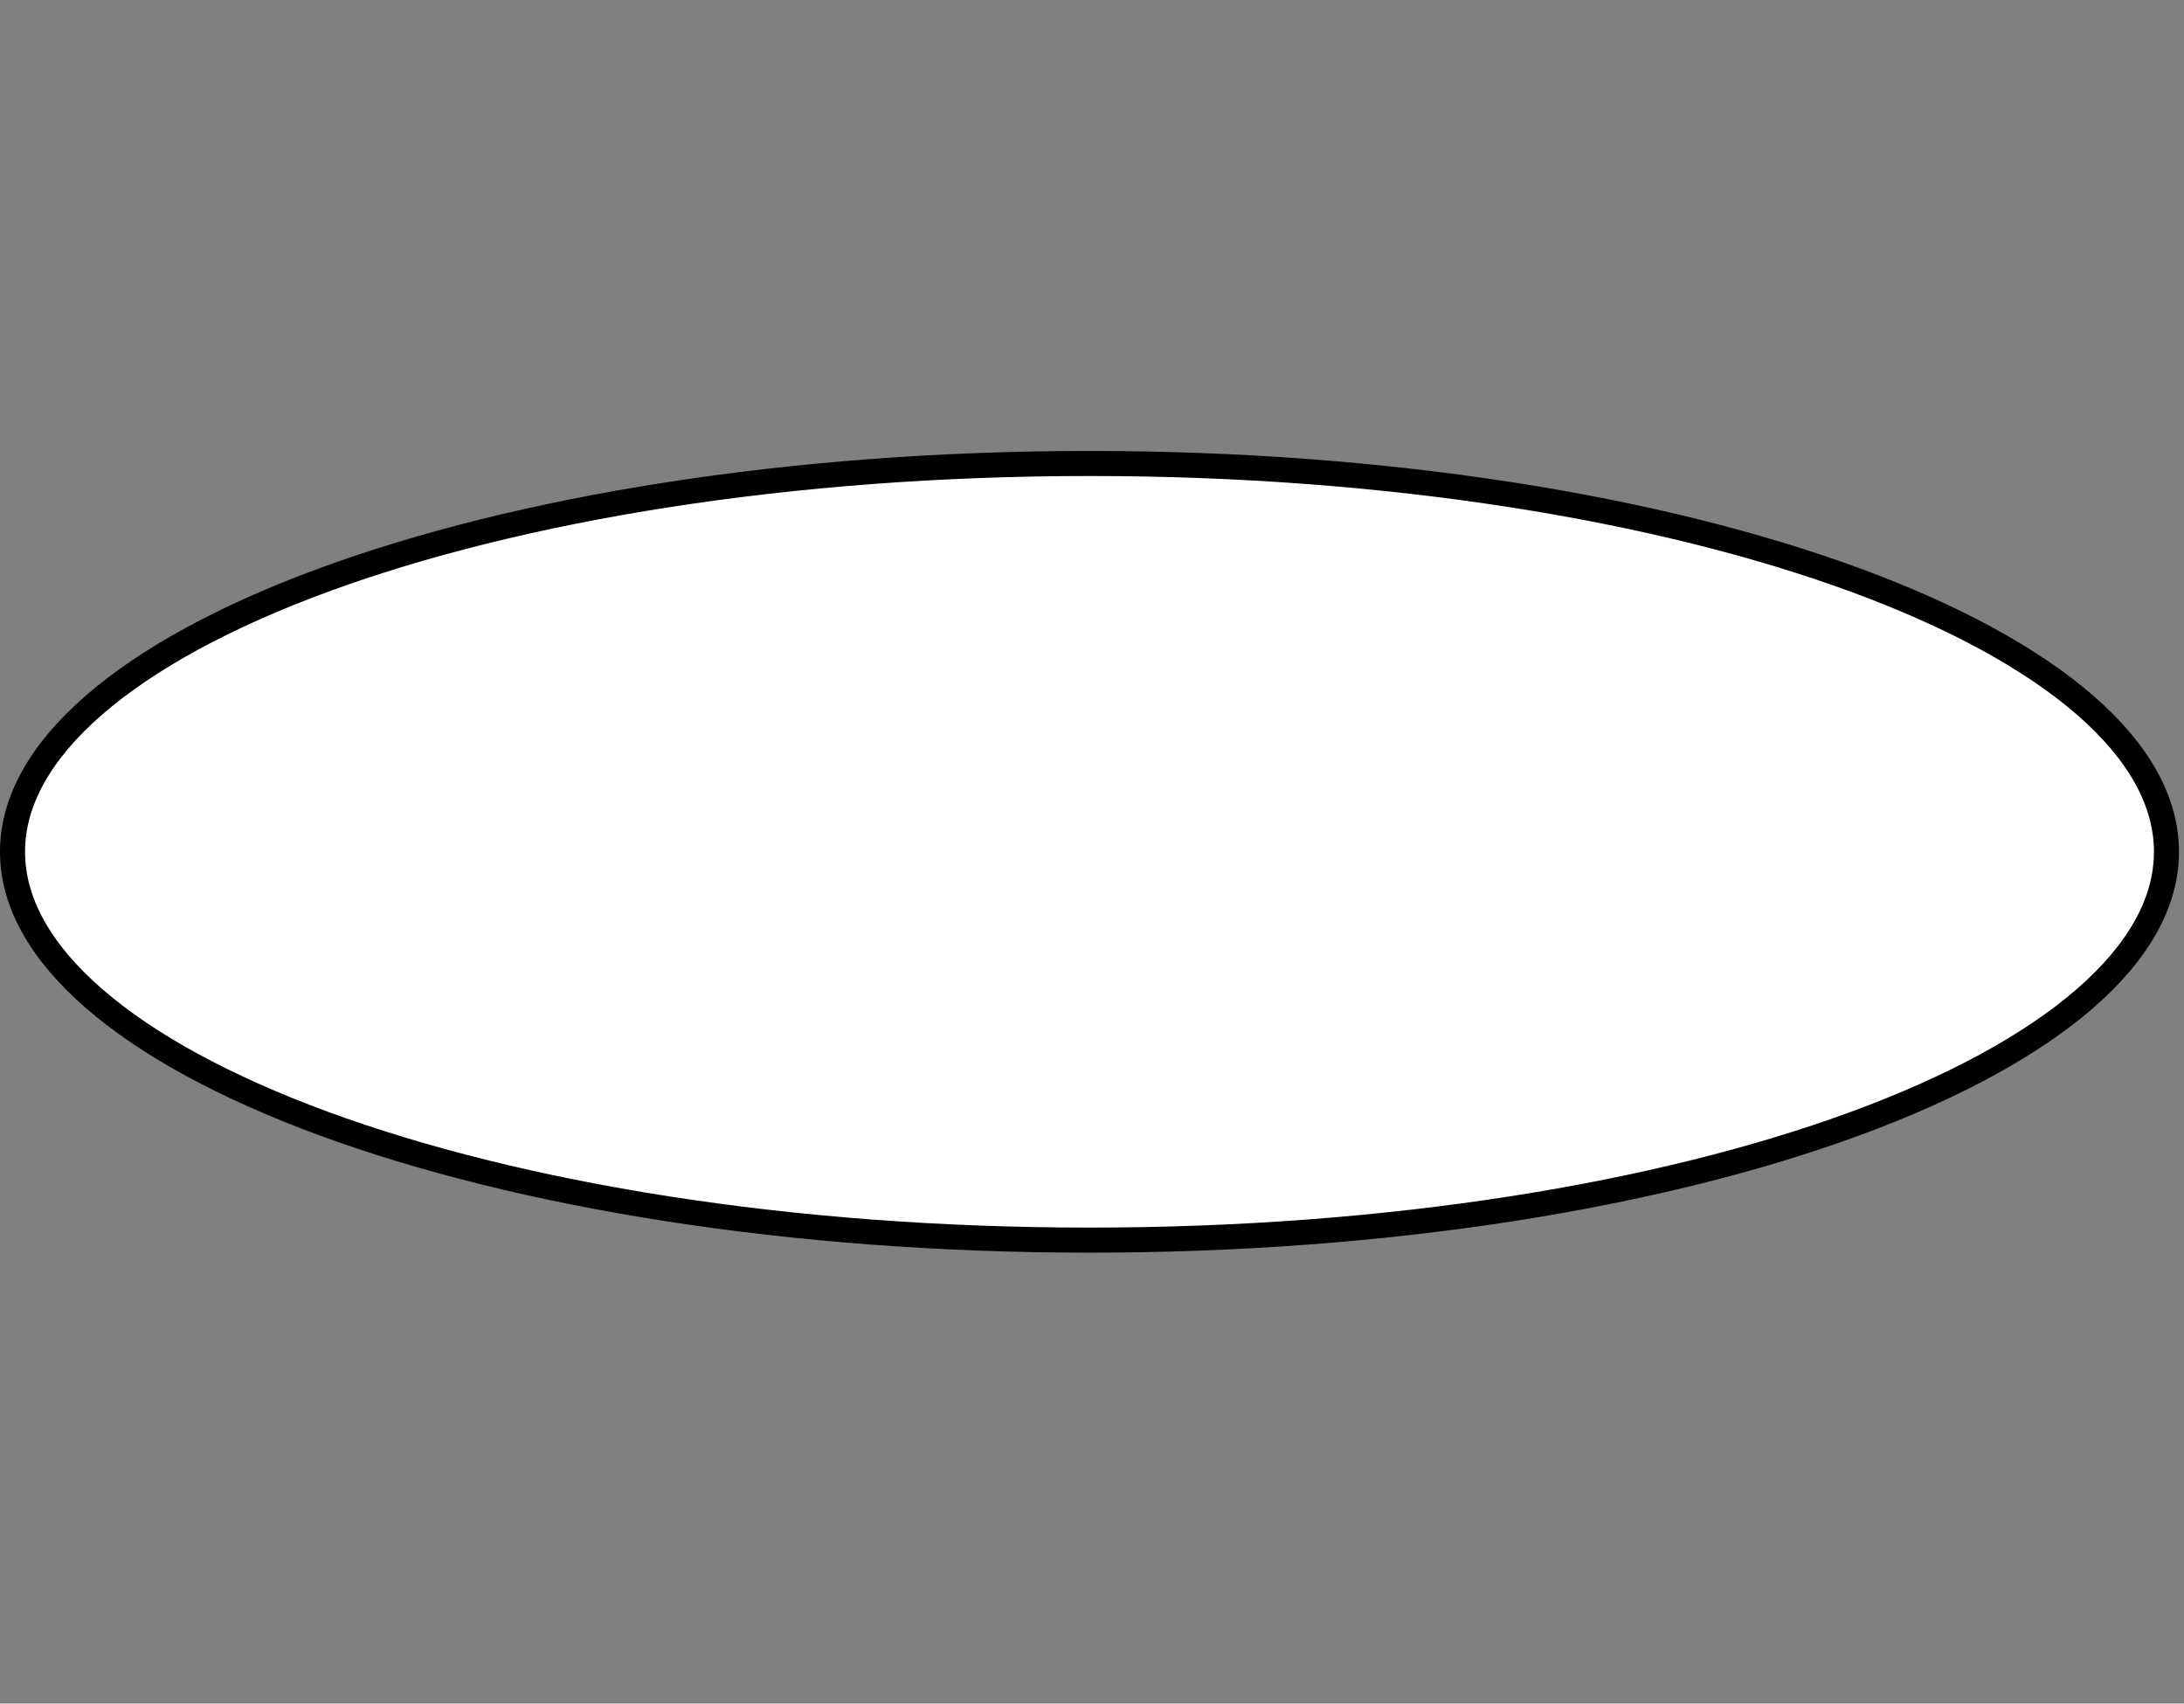 <svg width="218" height="170" viewBox="0 0 218 170" fill="none" xmlns="http://www.w3.org/2000/svg">
<rect x="0" y="0" width="218" height="170" fill="#808080" stroke="none"/>
<path d="M216.25 85C216.25 90.027 213.484 94.974 208.134 99.627C202.786 104.277 194.976 108.521 185.216 112.111C165.707 119.287 138.673 123.75 108.75 123.75C78.827 123.75 51.793 119.287 32.284 112.111C22.524 108.521 14.714 104.277 9.366 99.627C4.016 94.974 1.25 90.027 1.25 85C1.25 79.973 4.016 75.026 9.366 70.373C14.714 65.723 22.524 61.479 32.284 57.889C51.793 50.713 78.827 46.25 108.75 46.25C138.673 46.25 165.707 50.713 185.216 57.889C194.976 61.479 202.786 65.723 208.134 70.373C213.484 75.026 216.25 79.973 216.25 85Z" fill="white" stroke="black" stroke-width="2.5"/>
</svg>

